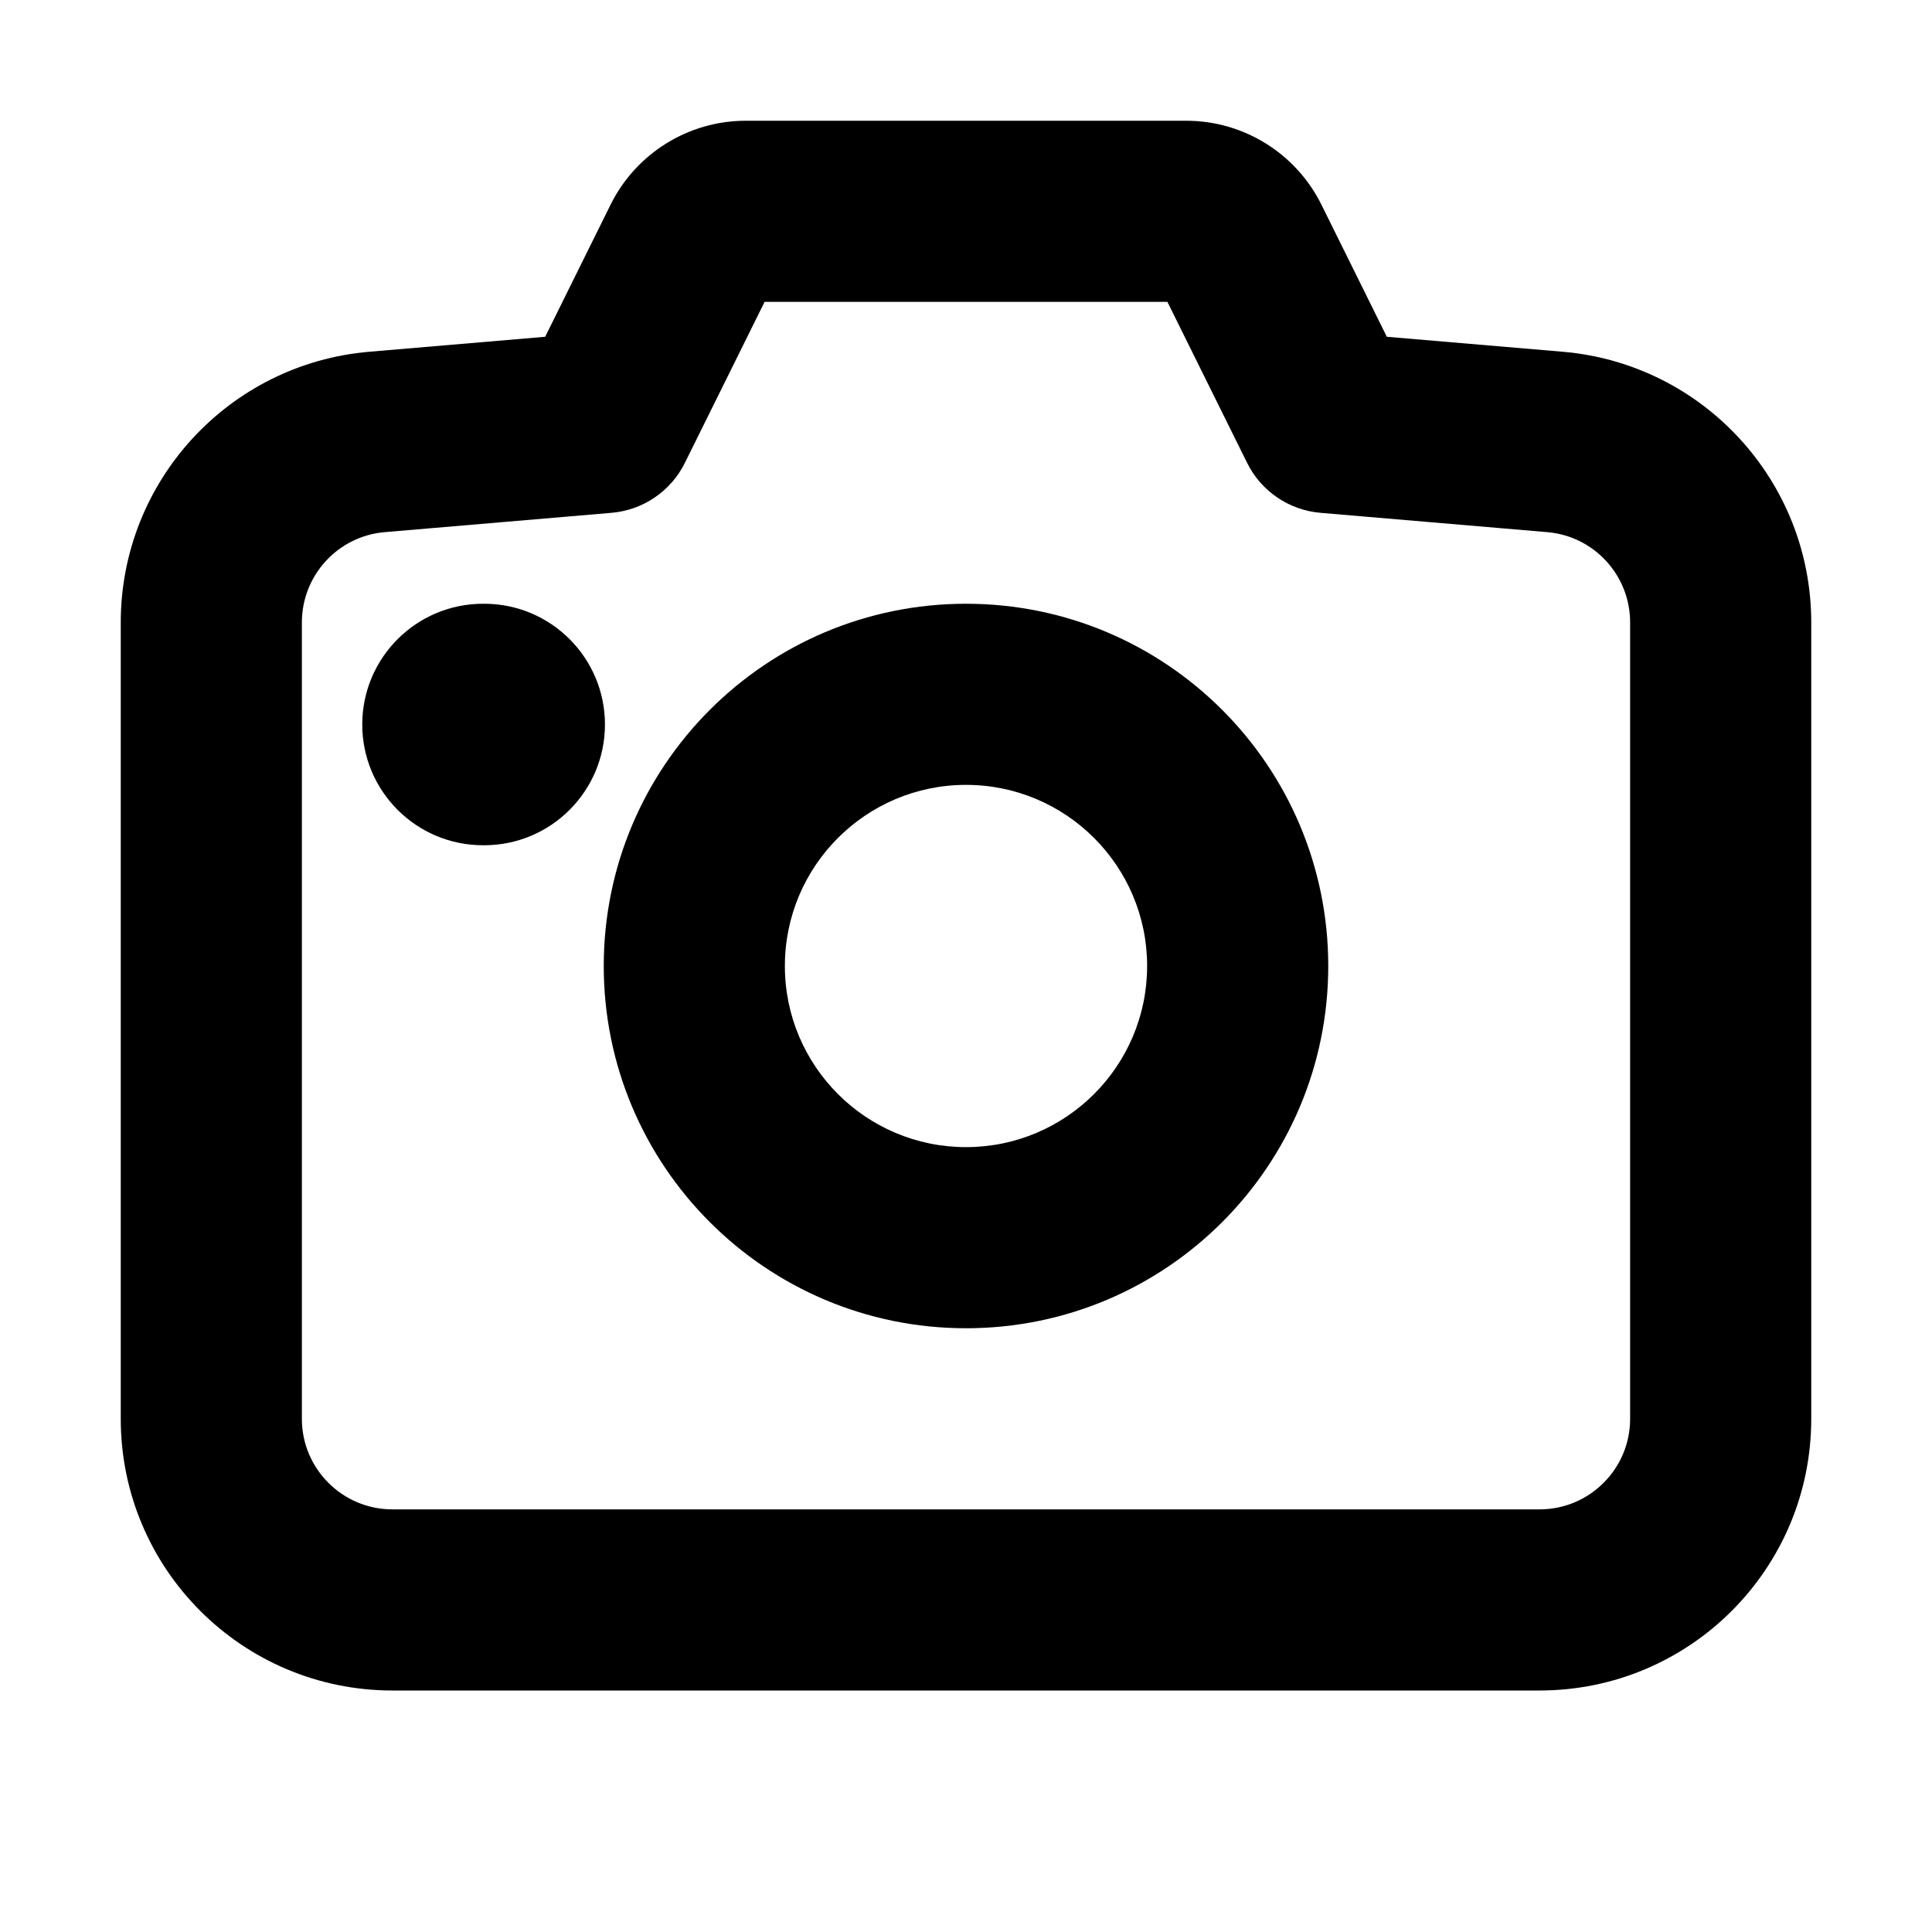 <svg width="16" height="16" viewBox="0 0 16 16" fill="none" xmlns="http://www.w3.org/2000/svg">
<g id="size=16">
<g id="Path">
<path d="M3 6C3 5.448 3.448 5 4 5H4.01C4.562 5 5.01 5.448 5.01 6C5.01 6.552 4.562 7 4.01 7H4C3.448 7 3 6.552 3 6Z" fill="#000001"/>
<path fill-rule="evenodd" clip-rule="evenodd" d="M8 5C6.343 5 5 6.343 5 8C5 9.657 6.343 11 8 11C9.657 11 11 9.657 11 8C11 6.343 9.657 5 8 5ZM6.5 8C6.5 7.172 7.172 6.5 8 6.5C8.828 6.5 9.5 7.172 9.5 8C9.5 8.828 8.828 9.5 8 9.5C7.172 9.5 6.5 8.828 6.5 8Z" fill="#000001"/>
<path fill-rule="evenodd" clip-rule="evenodd" d="M5.056 1.696C5.267 1.27 5.701 1 6.176 1H9.824C10.299 1 10.733 1.27 10.944 1.696L11.485 2.789L12.941 2.913C14.105 3.012 15 3.986 15 5.155V11.75C15 12.993 13.993 14 12.75 14H3.25C2.007 14 1 12.993 1 11.75V5.155C1 3.986 1.895 3.012 3.059 2.913L4.515 2.789L5.056 1.696ZM6.332 2.5L5.672 3.833C5.556 4.068 5.325 4.225 5.064 4.247L3.186 4.407C2.798 4.44 2.5 4.765 2.5 5.155V11.75C2.5 12.164 2.836 12.5 3.25 12.5H12.75C13.164 12.5 13.5 12.164 13.5 11.75V5.155C13.5 4.765 13.202 4.44 12.814 4.407L10.936 4.247C10.675 4.225 10.444 4.068 10.328 3.833L9.668 2.5H6.332Z" fill="#000001"/>
</g>
</g>
</svg>
